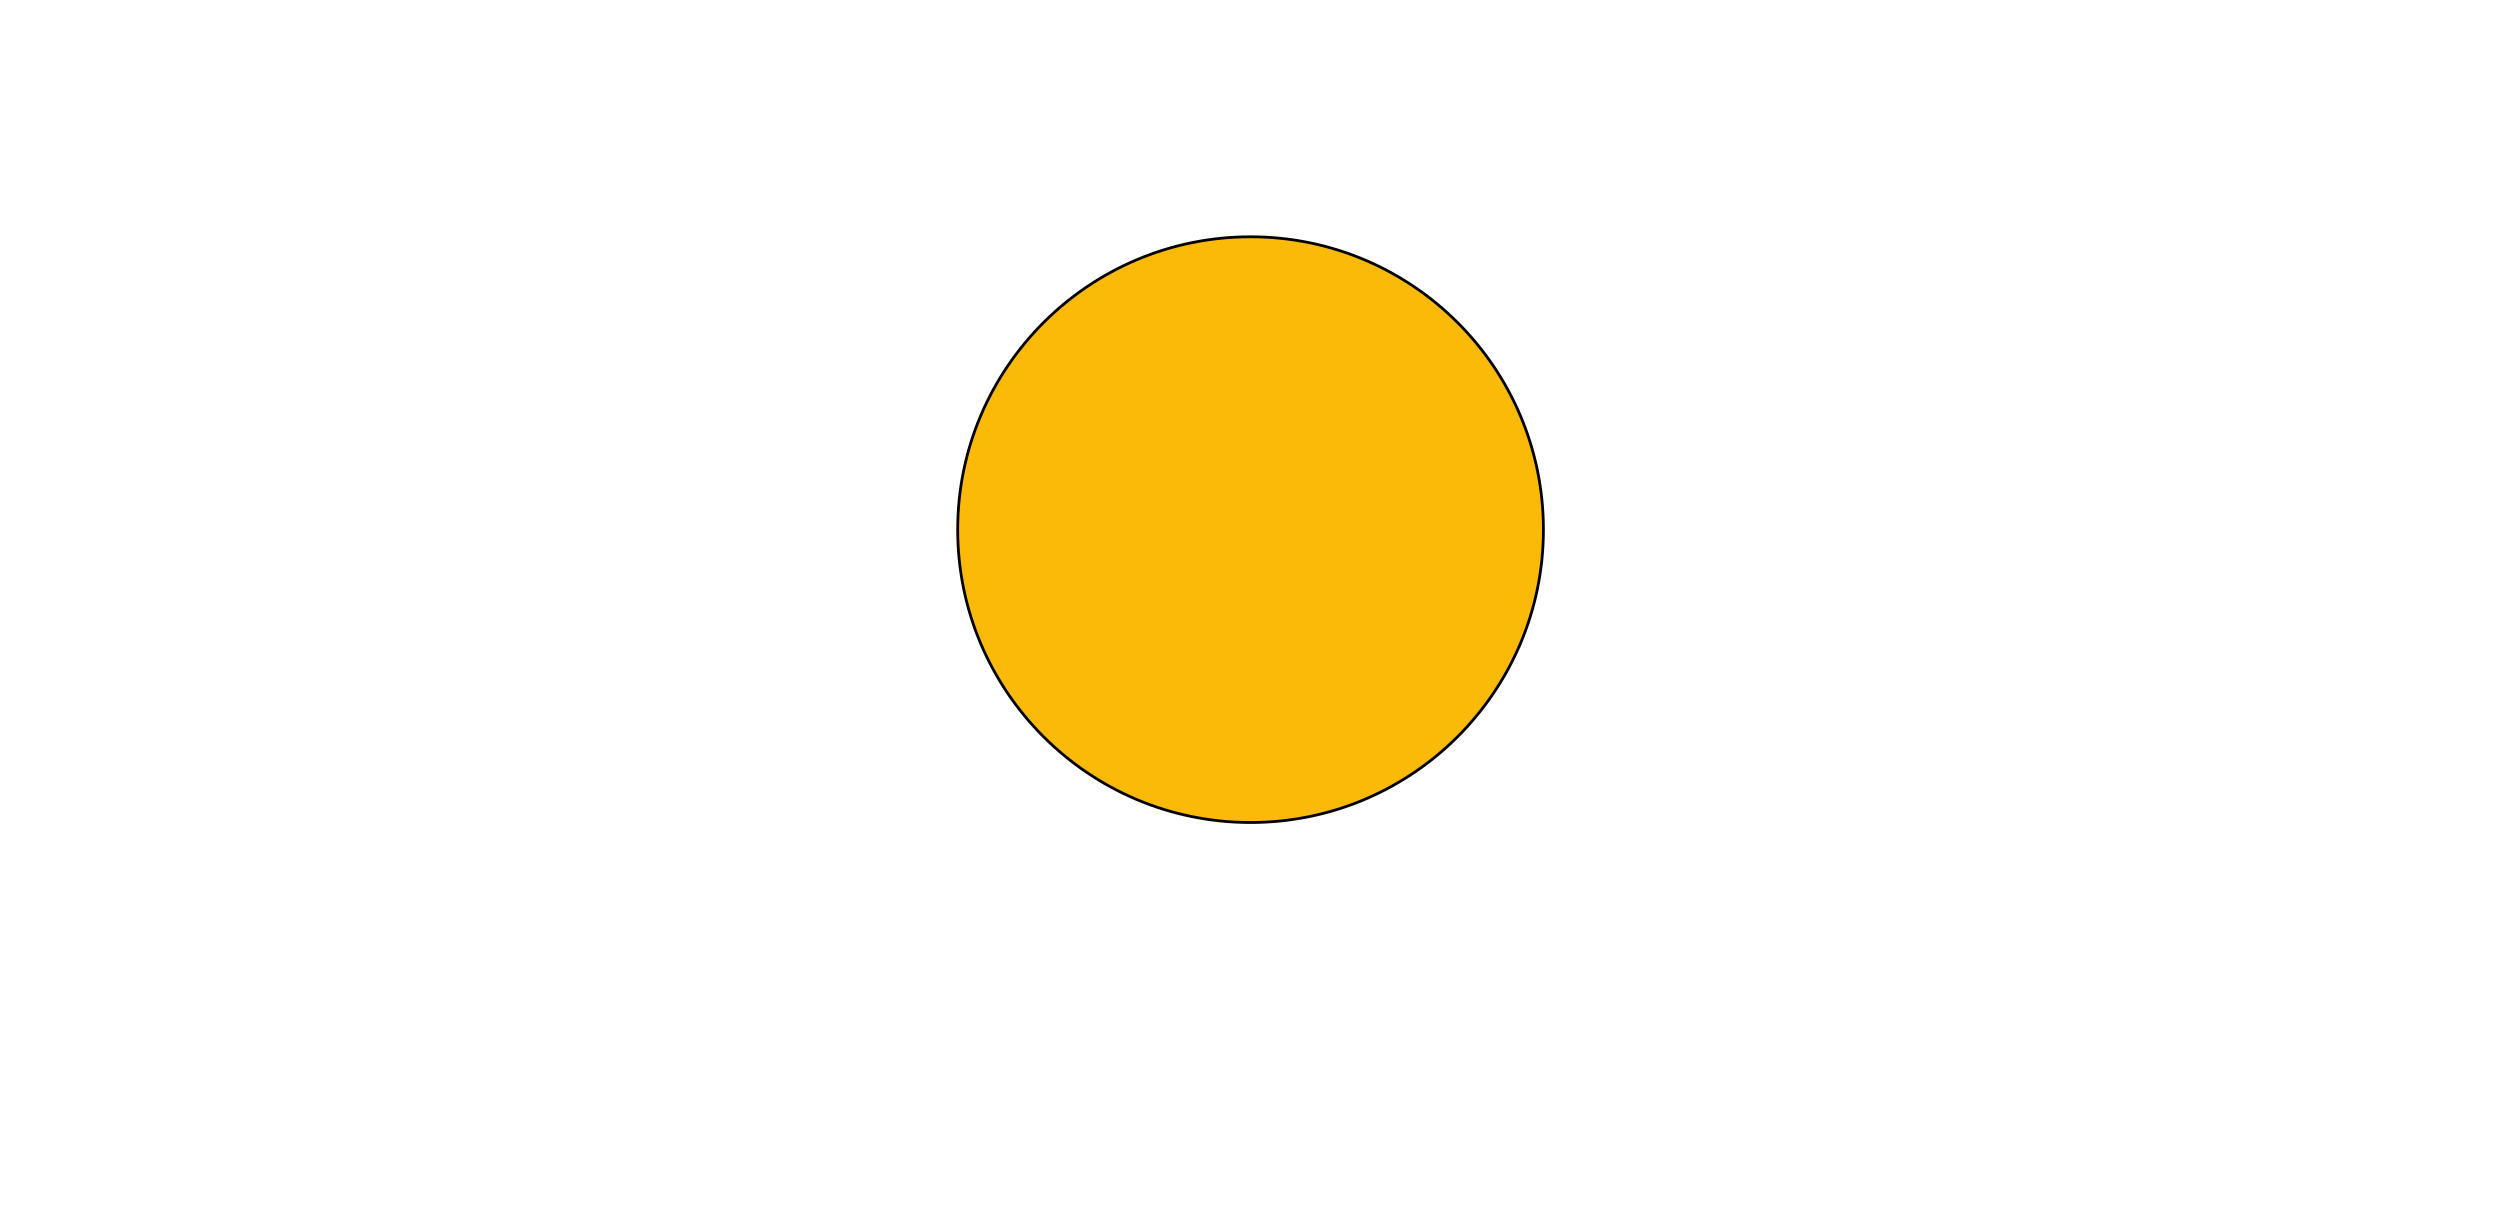 <?xml version="1.0" encoding="iso-8859-1"?><!-- Generator: Adobe Illustrator 15.0.0, SVG Export Plug-In . SVG Version: 6.00 Build 0)  --><!DOCTYPE svg  PUBLIC '-//W3C//DTD SVG 1.1//EN'  'http://www.w3.org/Graphics/SVG/1.1/DTD/svg11.dtd'><svg enable-background="new 0 0 595.276 291.969" height="291.969px" id="Ebene_1" version="1.1" viewBox="-148.819 -72.992 892.914 437.953" width="595.276px" x="0px" xml:space="preserve" xmlns="http://www.w3.org/2000/svg" xmlns:xlink="http://www.w3.org/1999/xlink" y="0px">
	
	
	

	
	
	<path animation_id="0" clip-rule="evenodd" d="M402.436,116.182c0,57.738-46.86,104.598-104.598,104.598  c-57.738,0-104.6-46.859-104.6-104.598s46.861-104.6,104.6-104.6C355.575,11.582,402.436,58.443,402.436,116.182z" fill="#FBB908" fill-rule="evenodd" stroke="black"/>
	
	
	

	
	
	
	
	
	

	
	
	
	
	
	

	
	
	
	
	
	

	
	
	
	
	
	

	
	
	<g>
		
		
		
	
		
		
		
		
		
		
	
		
		
		
		
		
		
	
		
		
		
		
		
		
	
		
		
		
		
		
		
	
		
		
		
		
		
		
	
		
		
		
		
		
		
	
		
		
		
		
		
		
	
		
		
		
		
		
		
	
		
		
		
		
		
		
	
		
		
		
		
		
		
	
		
		
		
		
		
		
	
		
		
		
		
		
		
	
		
		
		
		
		
		

	
	
	</g>
	
	
	

	
	
	<g>
		
		
		
	
		
		
		
		
		
		
	
		
		
		
		
		
		
	
		
		
		
		
		
		
	
		
		
		
		
		
		
	
		
		
		
		
		
		

	
	
	</g>
	
	
	



</svg>